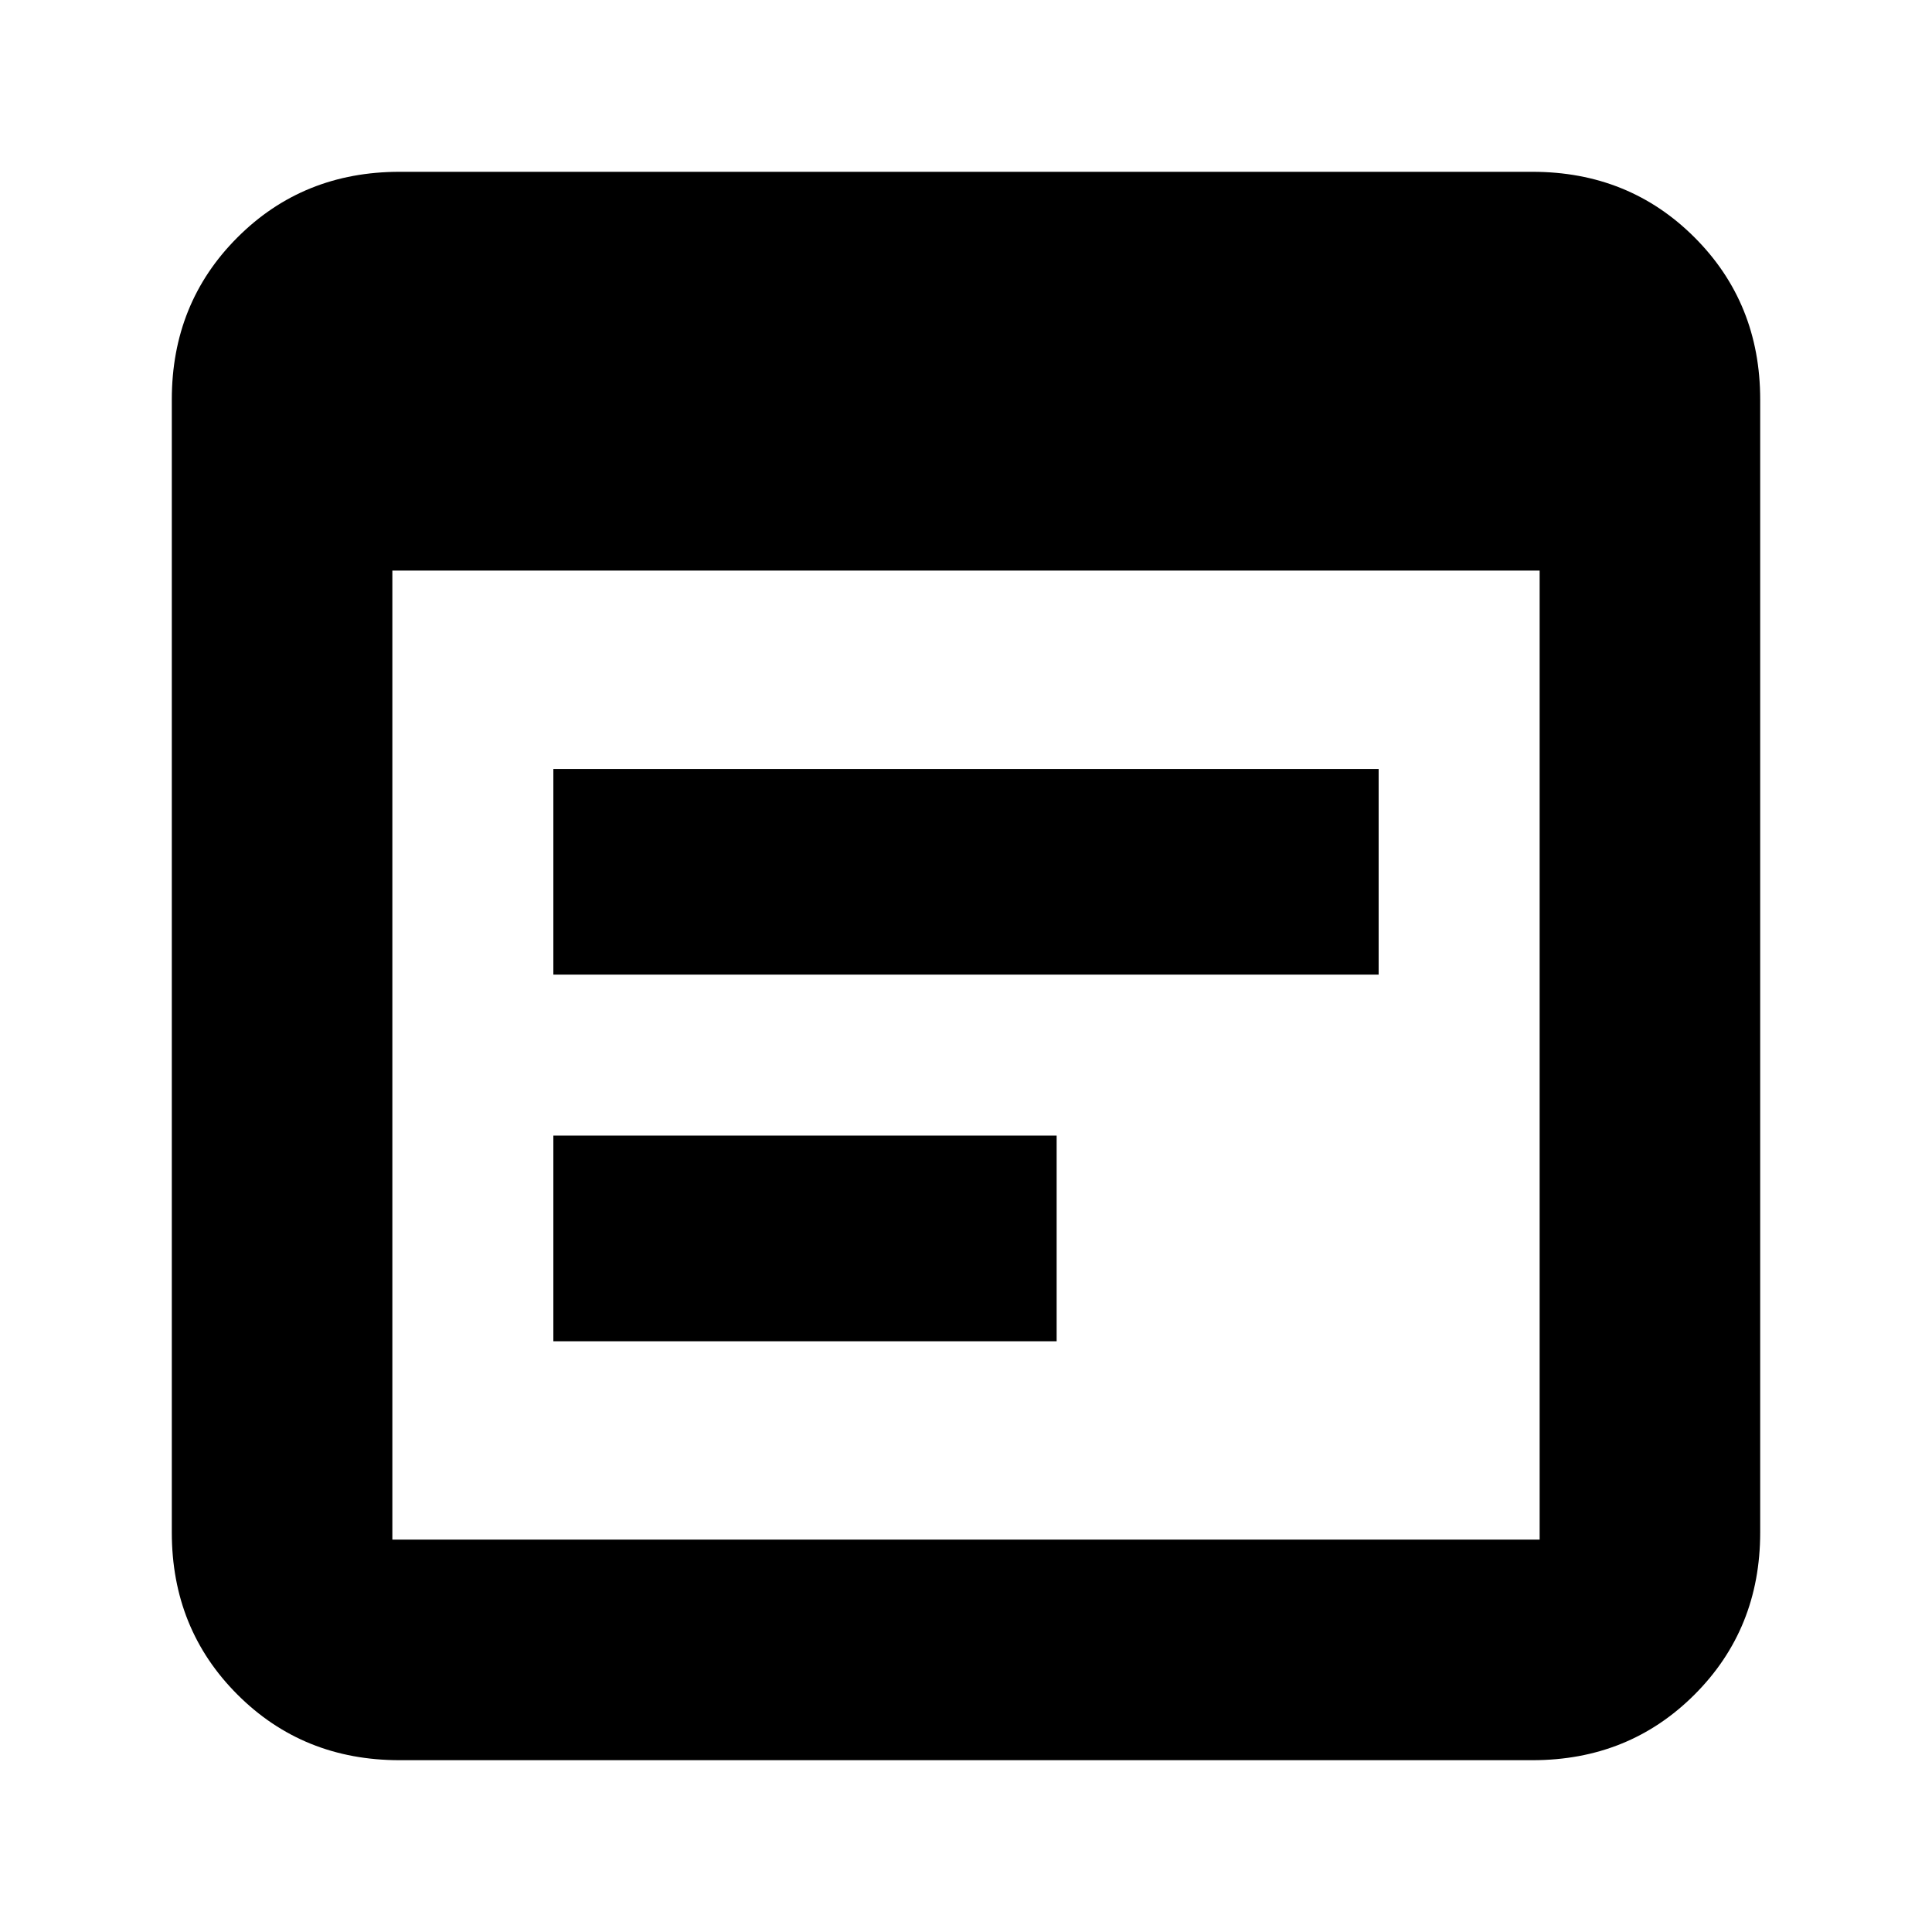 <svg xmlns="http://www.w3.org/2000/svg" height="24" viewBox="0 -960 960 960" width="24"><path d="M198.54-85.37q-47.96 0-80.56-32.61-32.61-32.6-32.61-80.56v-562.92q0-47.96 32.61-80.56 32.6-32.61 80.56-32.61h562.92q47.96 0 80.56 32.61 32.61 32.6 32.61 80.56v562.92q0 47.96-32.61 80.56-32.6 32.61-80.56 32.61H198.54Zm-3.58-109.59h570.08v-481.52H194.96v481.52Zm80-280.76v-102.17h410.08v102.17H274.96Zm0 182.18v-102.18h250.08v102.18H274.96Z"/></svg>